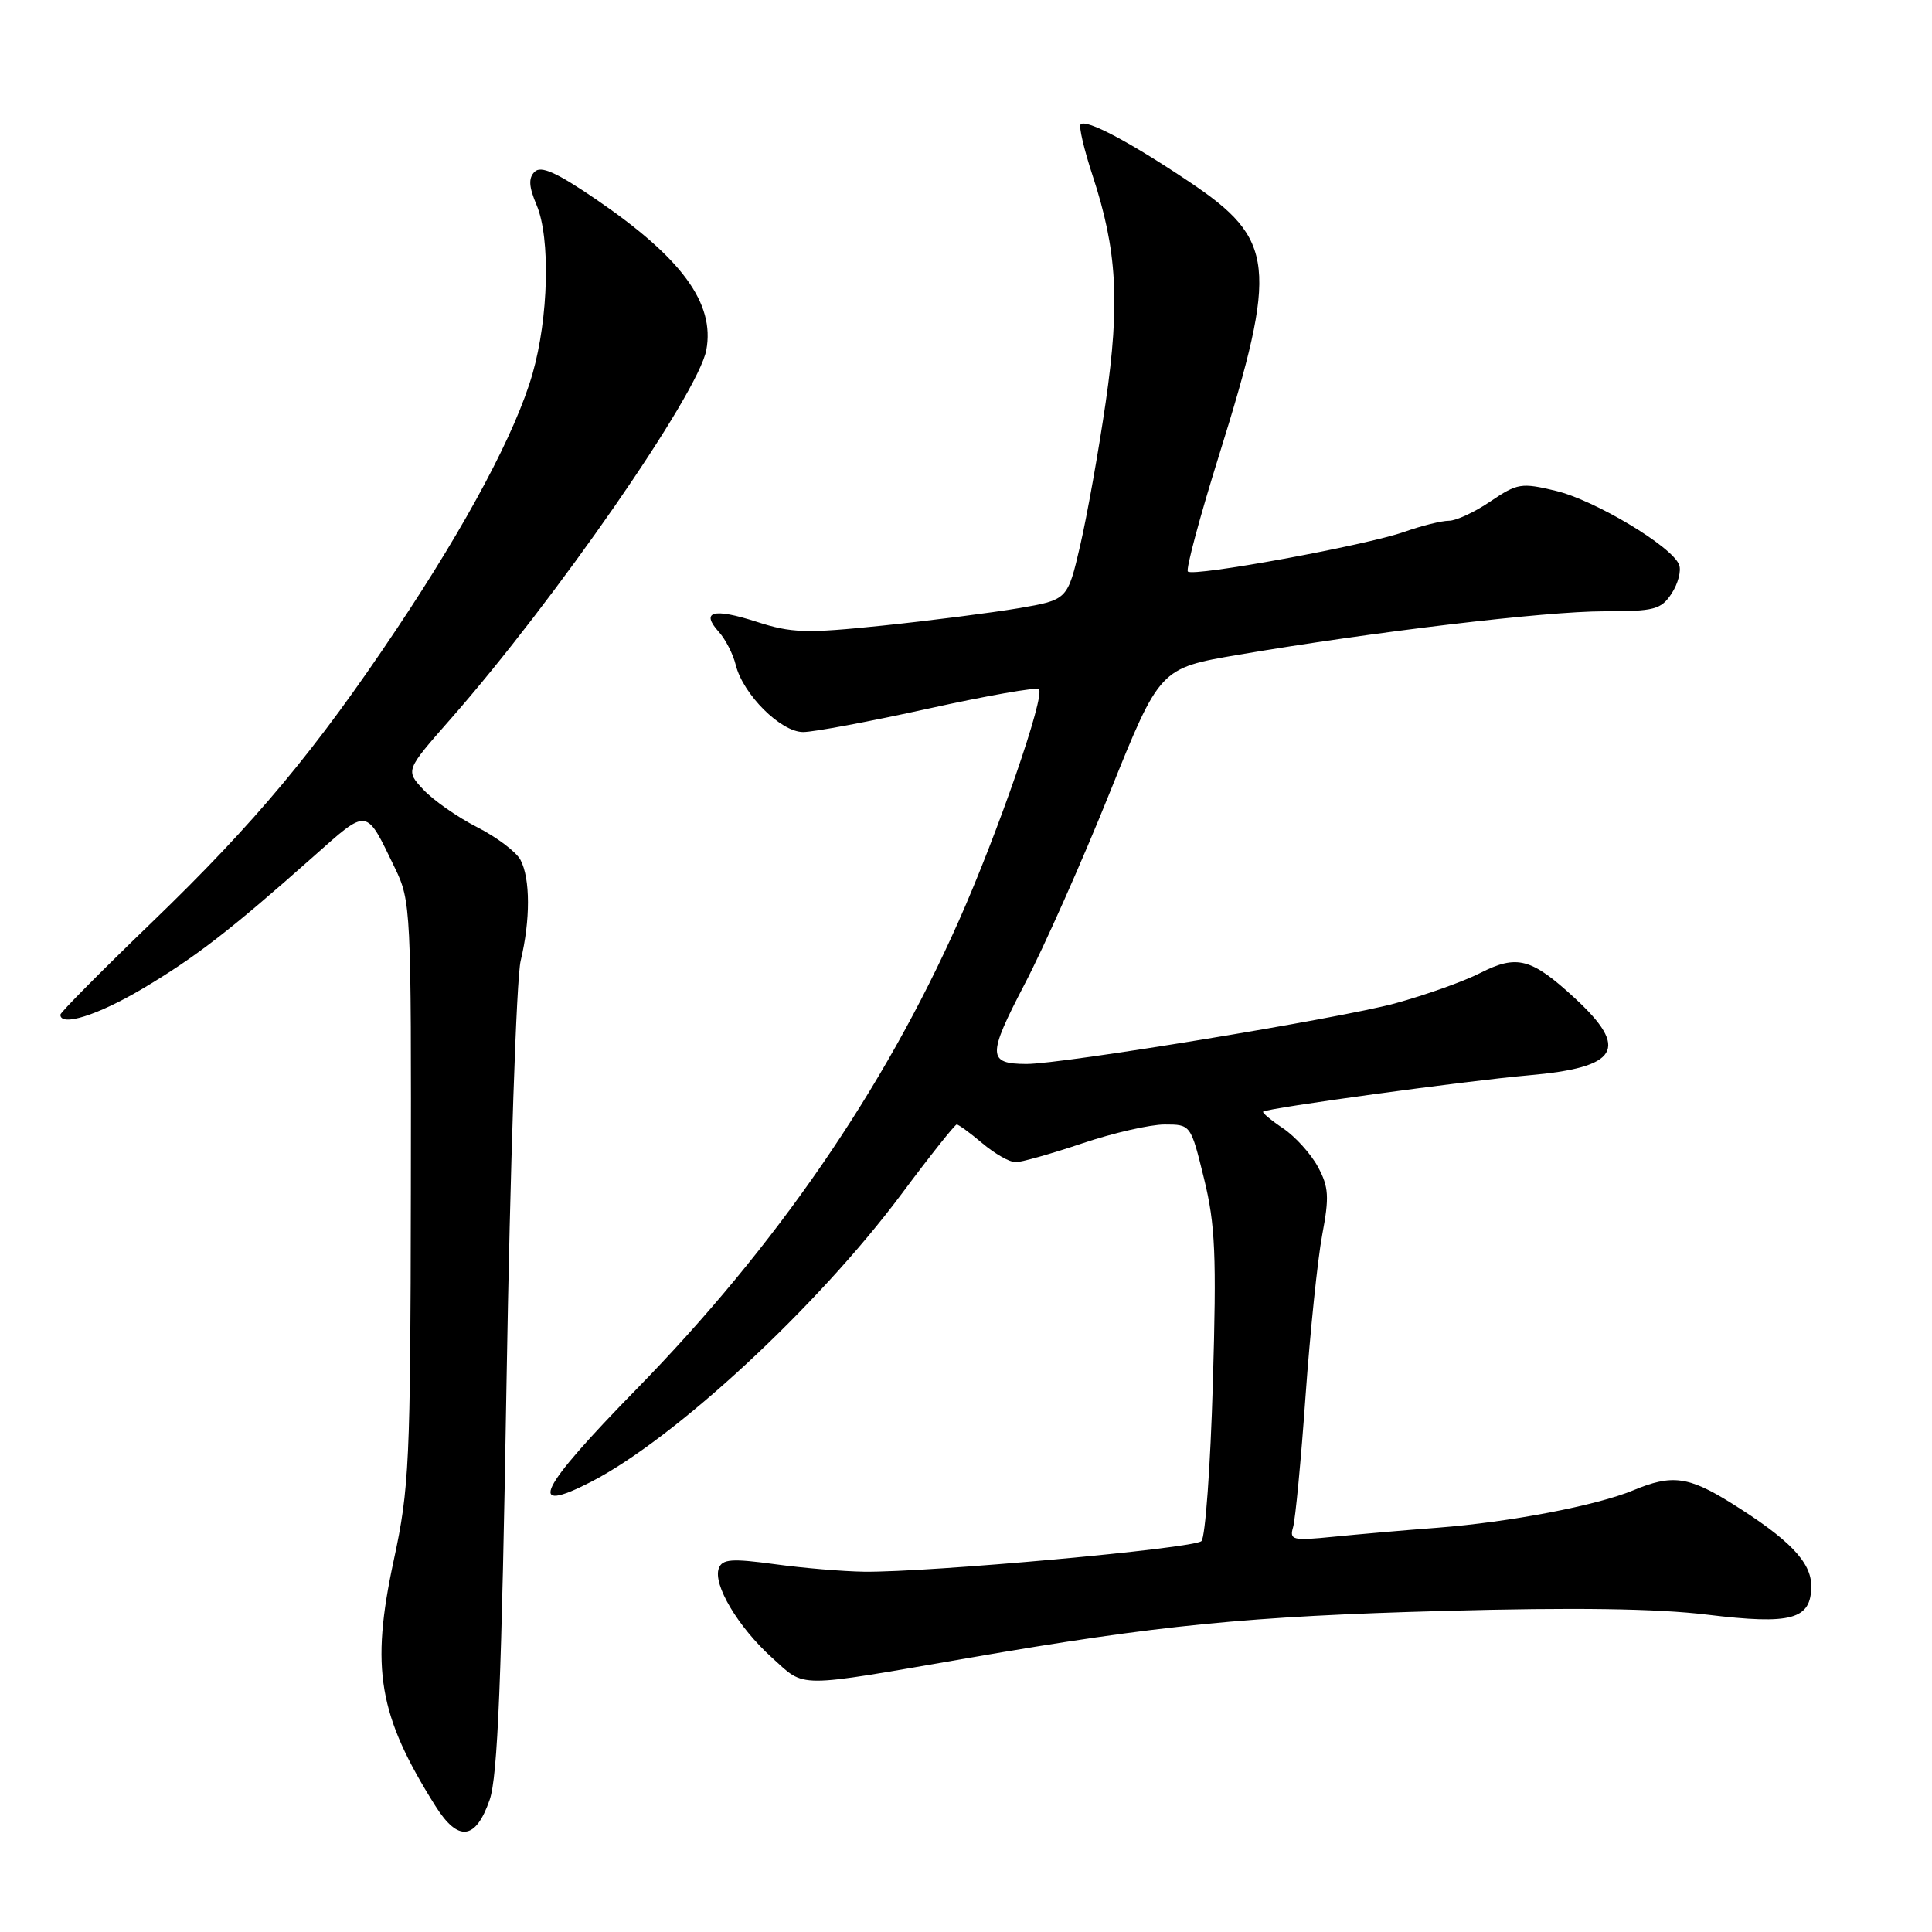 <?xml version="1.0" encoding="UTF-8" standalone="no"?>
<!DOCTYPE svg PUBLIC "-//W3C//DTD SVG 1.1//EN" "http://www.w3.org/Graphics/SVG/1.1/DTD/svg11.dtd" >
<svg xmlns="http://www.w3.org/2000/svg" xmlns:xlink="http://www.w3.org/1999/xlink" version="1.1" viewBox="0 0 256 256">
 <g >
 <path fill="currentColor"
d=" M 64.88 238.49 C 65.95 235.43 66.47 222.48 67.12 183.00 C 67.59 154.68 68.43 129.61 68.99 127.31 C 70.29 121.92 70.28 116.39 68.96 113.93 C 68.39 112.87 65.81 110.92 63.21 109.60 C 60.62 108.28 57.43 106.05 56.11 104.64 C 53.72 102.08 53.72 102.08 59.69 95.29 C 73.53 79.55 92.50 52.19 93.59 46.39 C 94.75 40.19 90.36 34.19 78.96 26.40 C 73.76 22.85 71.68 21.92 70.84 22.76 C 70.00 23.60 70.07 24.74 71.11 27.19 C 72.95 31.56 72.69 42.09 70.56 49.53 C 68.34 57.27 61.92 69.33 52.58 83.31 C 41.82 99.42 33.82 109.01 20.10 122.24 C 13.44 128.66 8.00 134.15 8.00 134.45 C 8.00 136.08 12.95 134.52 18.83 131.04 C 25.86 126.87 30.51 123.28 41.46 113.56 C 48.86 107.00 48.42 106.94 52.32 115.00 C 54.45 119.39 54.50 120.44 54.44 158.00 C 54.39 193.84 54.23 197.21 52.17 206.76 C 49.08 221.09 50.14 227.30 57.70 239.31 C 60.71 244.09 63.03 243.83 64.88 238.49 Z  M 128.50 219.66 C 153.45 215.34 165.36 214.16 191.50 213.45 C 208.56 212.98 219.58 213.14 226.20 213.95 C 237.43 215.31 240.00 214.60 240.00 210.15 C 240.00 206.98 237.10 203.97 229.41 199.17 C 223.72 195.62 221.53 195.34 216.42 197.47 C 211.57 199.49 200.07 201.69 190.50 202.43 C 186.10 202.76 179.87 203.31 176.65 203.63 C 171.27 204.17 170.84 204.07 171.34 202.36 C 171.64 201.34 172.39 193.53 172.99 185.00 C 173.60 176.47 174.59 166.85 175.20 163.62 C 176.15 158.59 176.07 157.28 174.63 154.61 C 173.70 152.89 171.63 150.60 170.03 149.52 C 168.42 148.44 167.23 147.44 167.37 147.30 C 167.84 146.83 194.36 143.20 202.50 142.49 C 214.49 141.45 215.97 138.99 208.65 132.24 C 202.91 126.95 201.00 126.45 196.13 128.93 C 193.94 130.05 188.85 131.86 184.82 132.96 C 177.49 134.95 140.70 141.00 136.00 140.98 C 130.85 140.96 130.83 139.88 135.74 130.46 C 138.32 125.53 143.41 114.08 147.05 105.02 C 153.68 88.54 153.68 88.54 164.09 86.76 C 182.09 83.70 204.79 81.00 212.52 81.00 C 219.23 81.00 220.10 80.77 221.50 78.64 C 222.35 77.34 222.80 75.63 222.49 74.83 C 221.56 72.41 211.34 66.28 206.16 65.04 C 201.59 63.94 201.05 64.03 197.50 66.43 C 195.42 67.85 192.94 69.00 191.99 69.00 C 191.03 69.00 188.37 69.66 186.08 70.47 C 181.02 72.26 158.12 76.46 157.40 75.73 C 157.11 75.45 158.97 68.53 161.52 60.36 C 169.37 35.20 168.99 31.74 157.60 24.10 C 149.68 18.79 143.92 15.74 143.19 16.48 C 142.92 16.74 143.64 19.81 144.78 23.28 C 148.02 33.14 148.42 40.10 146.51 53.31 C 145.57 59.78 144.05 68.31 143.13 72.28 C 141.46 79.48 141.46 79.48 134.98 80.59 C 131.42 81.19 123.32 82.23 116.99 82.89 C 106.78 83.95 104.89 83.89 100.23 82.38 C 94.50 80.54 92.79 81.00 95.26 83.74 C 96.13 84.71 97.14 86.67 97.49 88.11 C 98.47 92.03 103.46 97.00 106.42 97.00 C 107.82 97.00 115.29 95.60 123.03 93.89 C 130.78 92.18 137.36 91.02 137.66 91.32 C 138.52 92.18 132.22 110.39 127.02 122.08 C 117.06 144.48 102.79 165.20 84.33 184.08 C 71.34 197.36 69.65 200.80 78.30 196.36 C 89.46 190.62 108.28 173.18 119.43 158.25 C 123.22 153.16 126.53 149.00 126.77 149.00 C 127.01 149.00 128.55 150.12 130.18 151.50 C 131.82 152.88 133.78 154.00 134.56 154.00 C 135.33 154.00 139.31 152.88 143.41 151.50 C 147.50 150.12 152.41 149.00 154.32 149.00 C 157.78 149.00 157.78 149.00 159.54 156.17 C 161.04 162.29 161.21 166.27 160.71 183.31 C 160.39 194.29 159.71 203.69 159.20 204.20 C 158.22 205.18 123.08 208.36 114.50 208.26 C 111.75 208.22 106.42 207.78 102.65 207.26 C 96.97 206.49 95.71 206.58 95.25 207.80 C 94.43 209.93 97.78 215.57 102.29 219.65 C 106.80 223.71 105.10 223.71 128.50 219.66 Z "/>
</g>
</svg>
